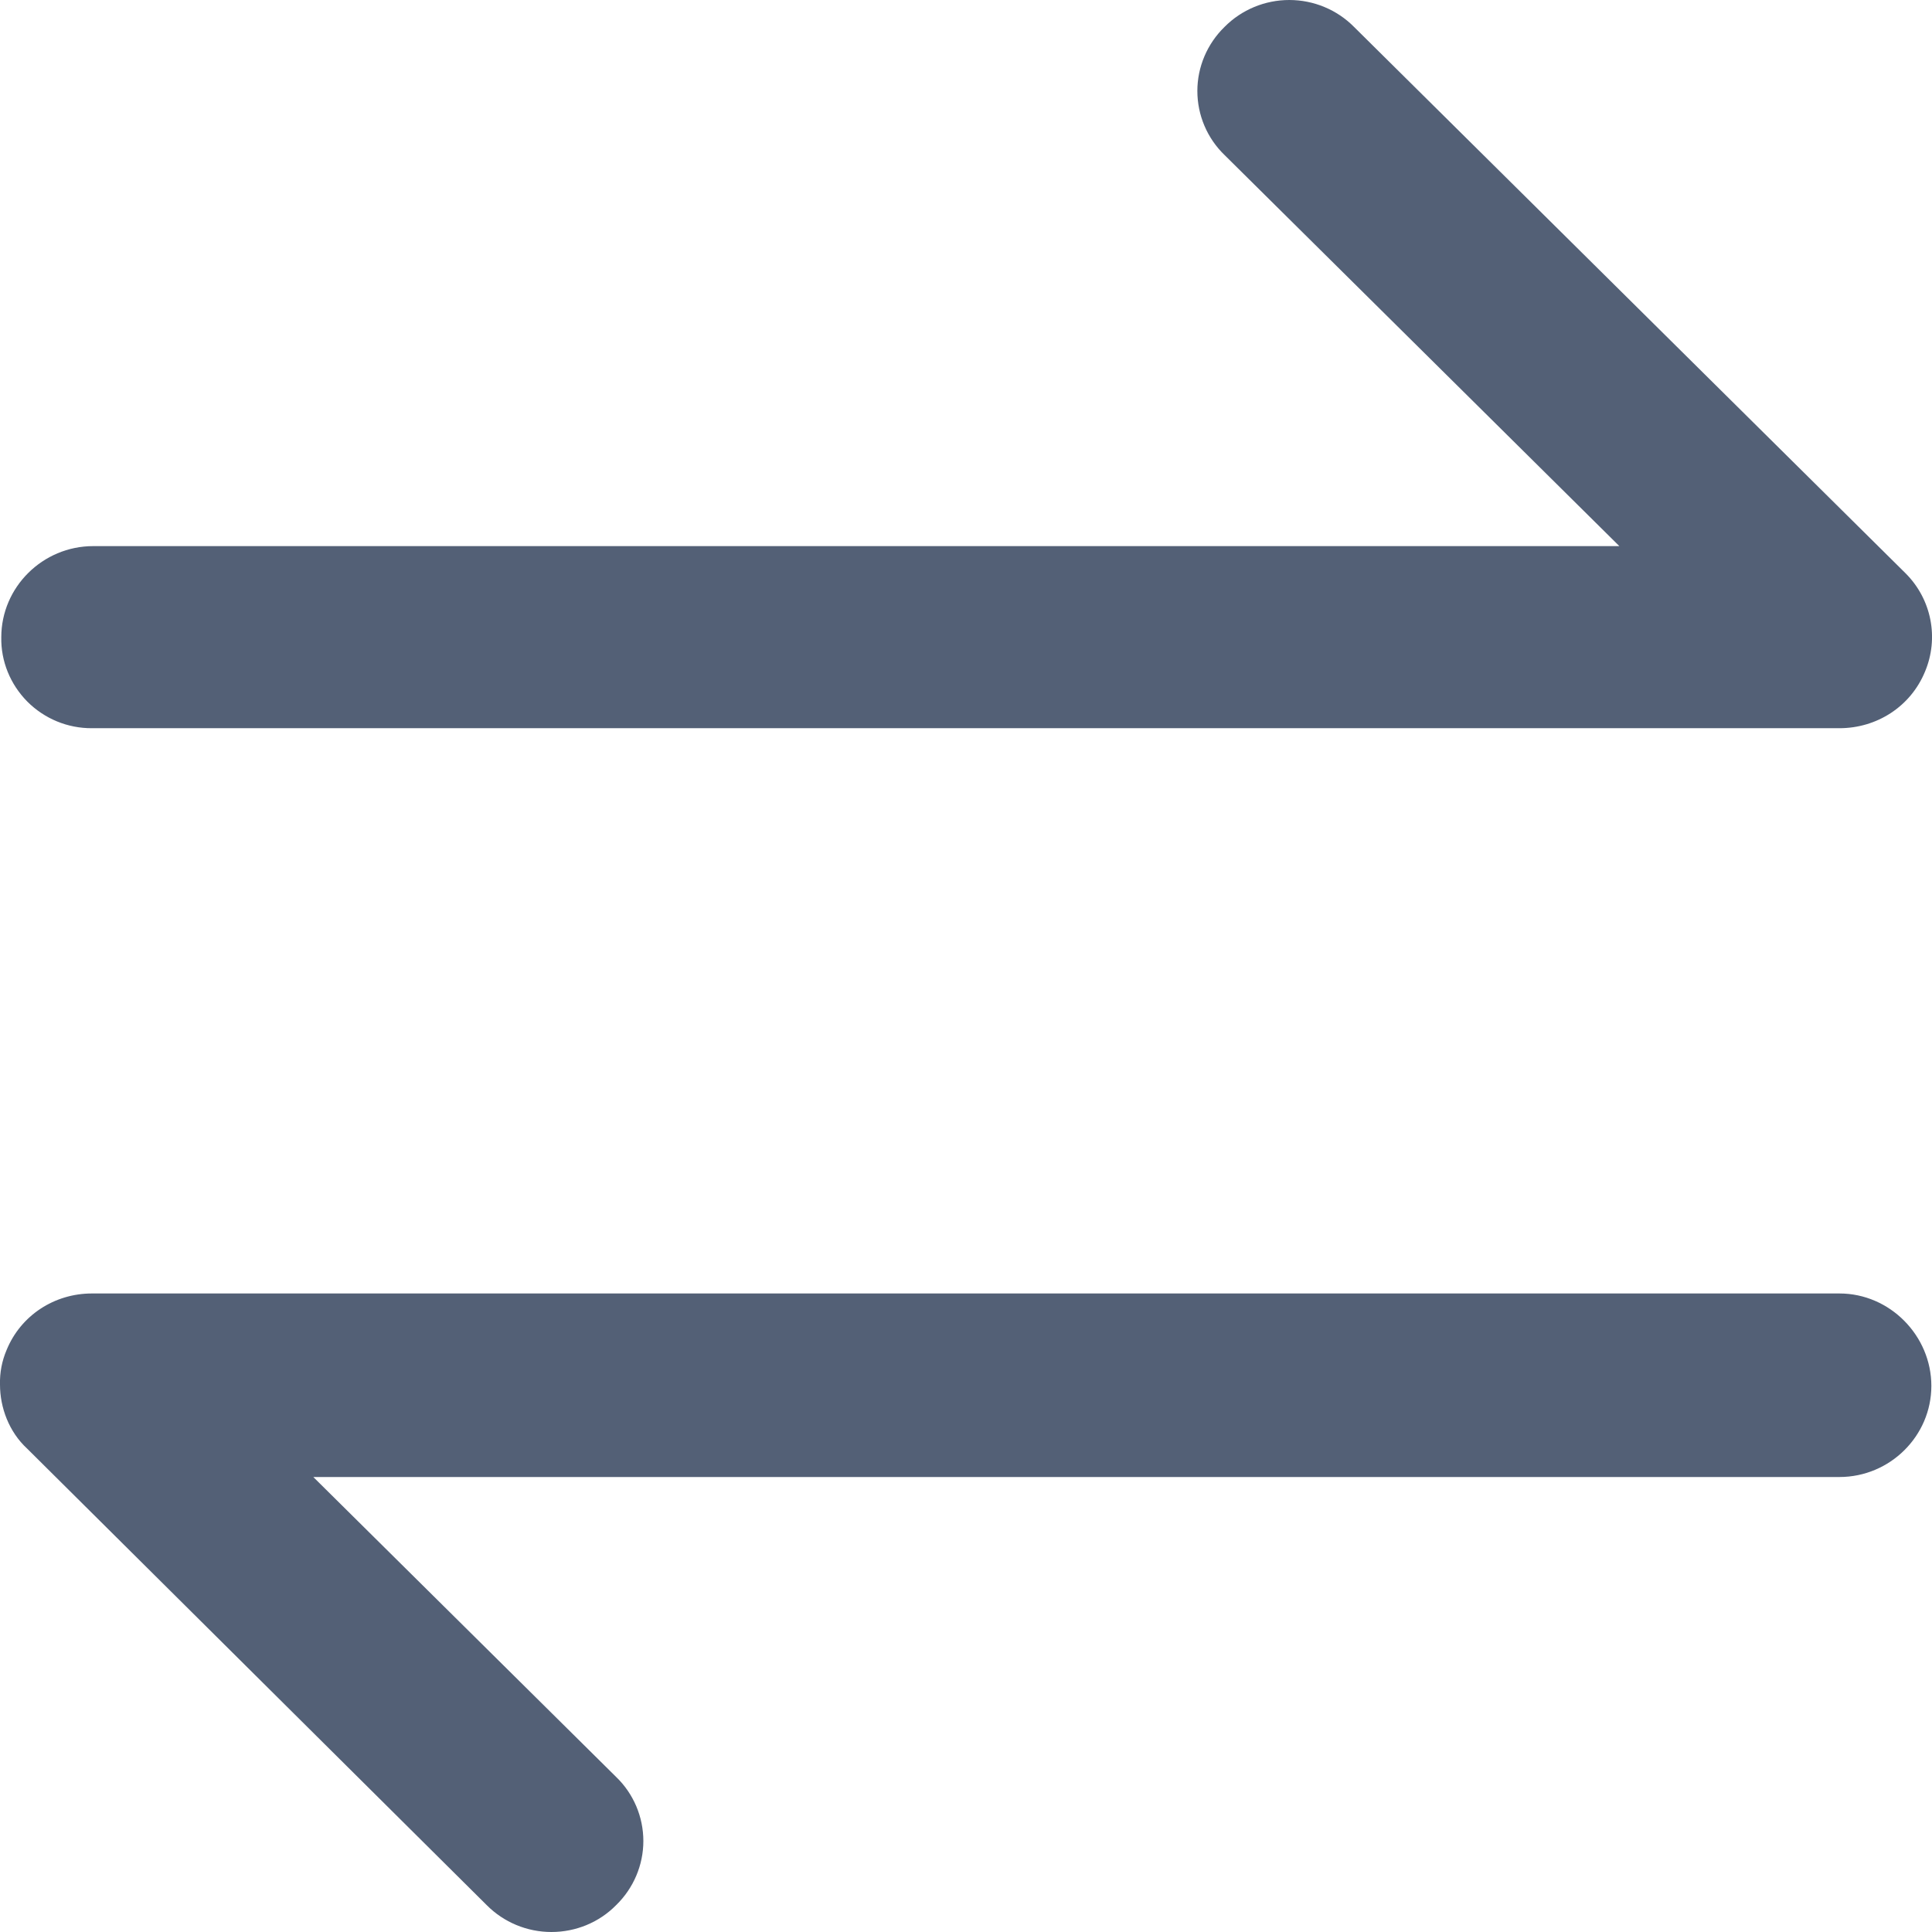 <?xml version="1.0" encoding="UTF-8"?>
<svg width="12px" height="12px" viewBox="0 0 12 12" version="1.1" xmlns="http://www.w3.org/2000/svg" xmlns:xlink="http://www.w3.org/1999/xlink">
    <title>形状</title>
    <g id="浅色主题备份" stroke="none" stroke-width="1" fill="none" fill-rule="evenodd">
        <g id="查看性能参数-处理器-单核" transform="translate(-1355, -279)" fill="#536076" fill-rule="nonzero">
            <g id="编组-17" transform="translate(460, 198)">
                <g id="编组-7" transform="translate(285, 65)">
                    <g id="编组-46" transform="translate(604, 10)">
                        <g id="切换" transform="translate(6, 6)">
                            <path d="M0.571,4.523 L11.425,4.523 C11.658,4.523 11.867,4.388 11.956,4.173 C12.045,3.963 11.997,3.721 11.835,3.56 L8.41,0.167 C8.304,0.06 8.159,0 8.008,0 C7.857,0 7.712,0.06 7.606,0.167 C7.498,0.272 7.437,0.416 7.437,0.565 C7.437,0.715 7.498,0.859 7.606,0.963 L10.058,3.392 L0.579,3.392 C0.265,3.392 0.008,3.647 0.008,3.958 C0.005,4.107 0.064,4.251 0.17,4.358 C0.276,4.464 0.42,4.524 0.571,4.523 L0.571,4.523 Z M11.425,8.034 L0.571,8.034 C0.338,8.034 0.129,8.17 0.041,8.385 C0.012,8.453 -0.002,8.526 0,8.6 C0,8.743 0.056,8.894 0.169,8.998 L3.023,11.833 C3.129,11.94 3.274,12 3.425,12 C3.577,12 3.722,11.94 3.827,11.833 C3.935,11.728 3.996,11.584 3.996,11.435 C3.996,11.285 3.935,11.141 3.827,11.037 L1.946,9.174 L11.425,9.174 C11.739,9.174 11.996,8.919 11.996,8.608 C11.996,8.297 11.739,8.034 11.425,8.034 Z" id="形状"></path>
                        </g>
                    </g>
                </g>
            </g>
        </g>
    </g>
</svg>